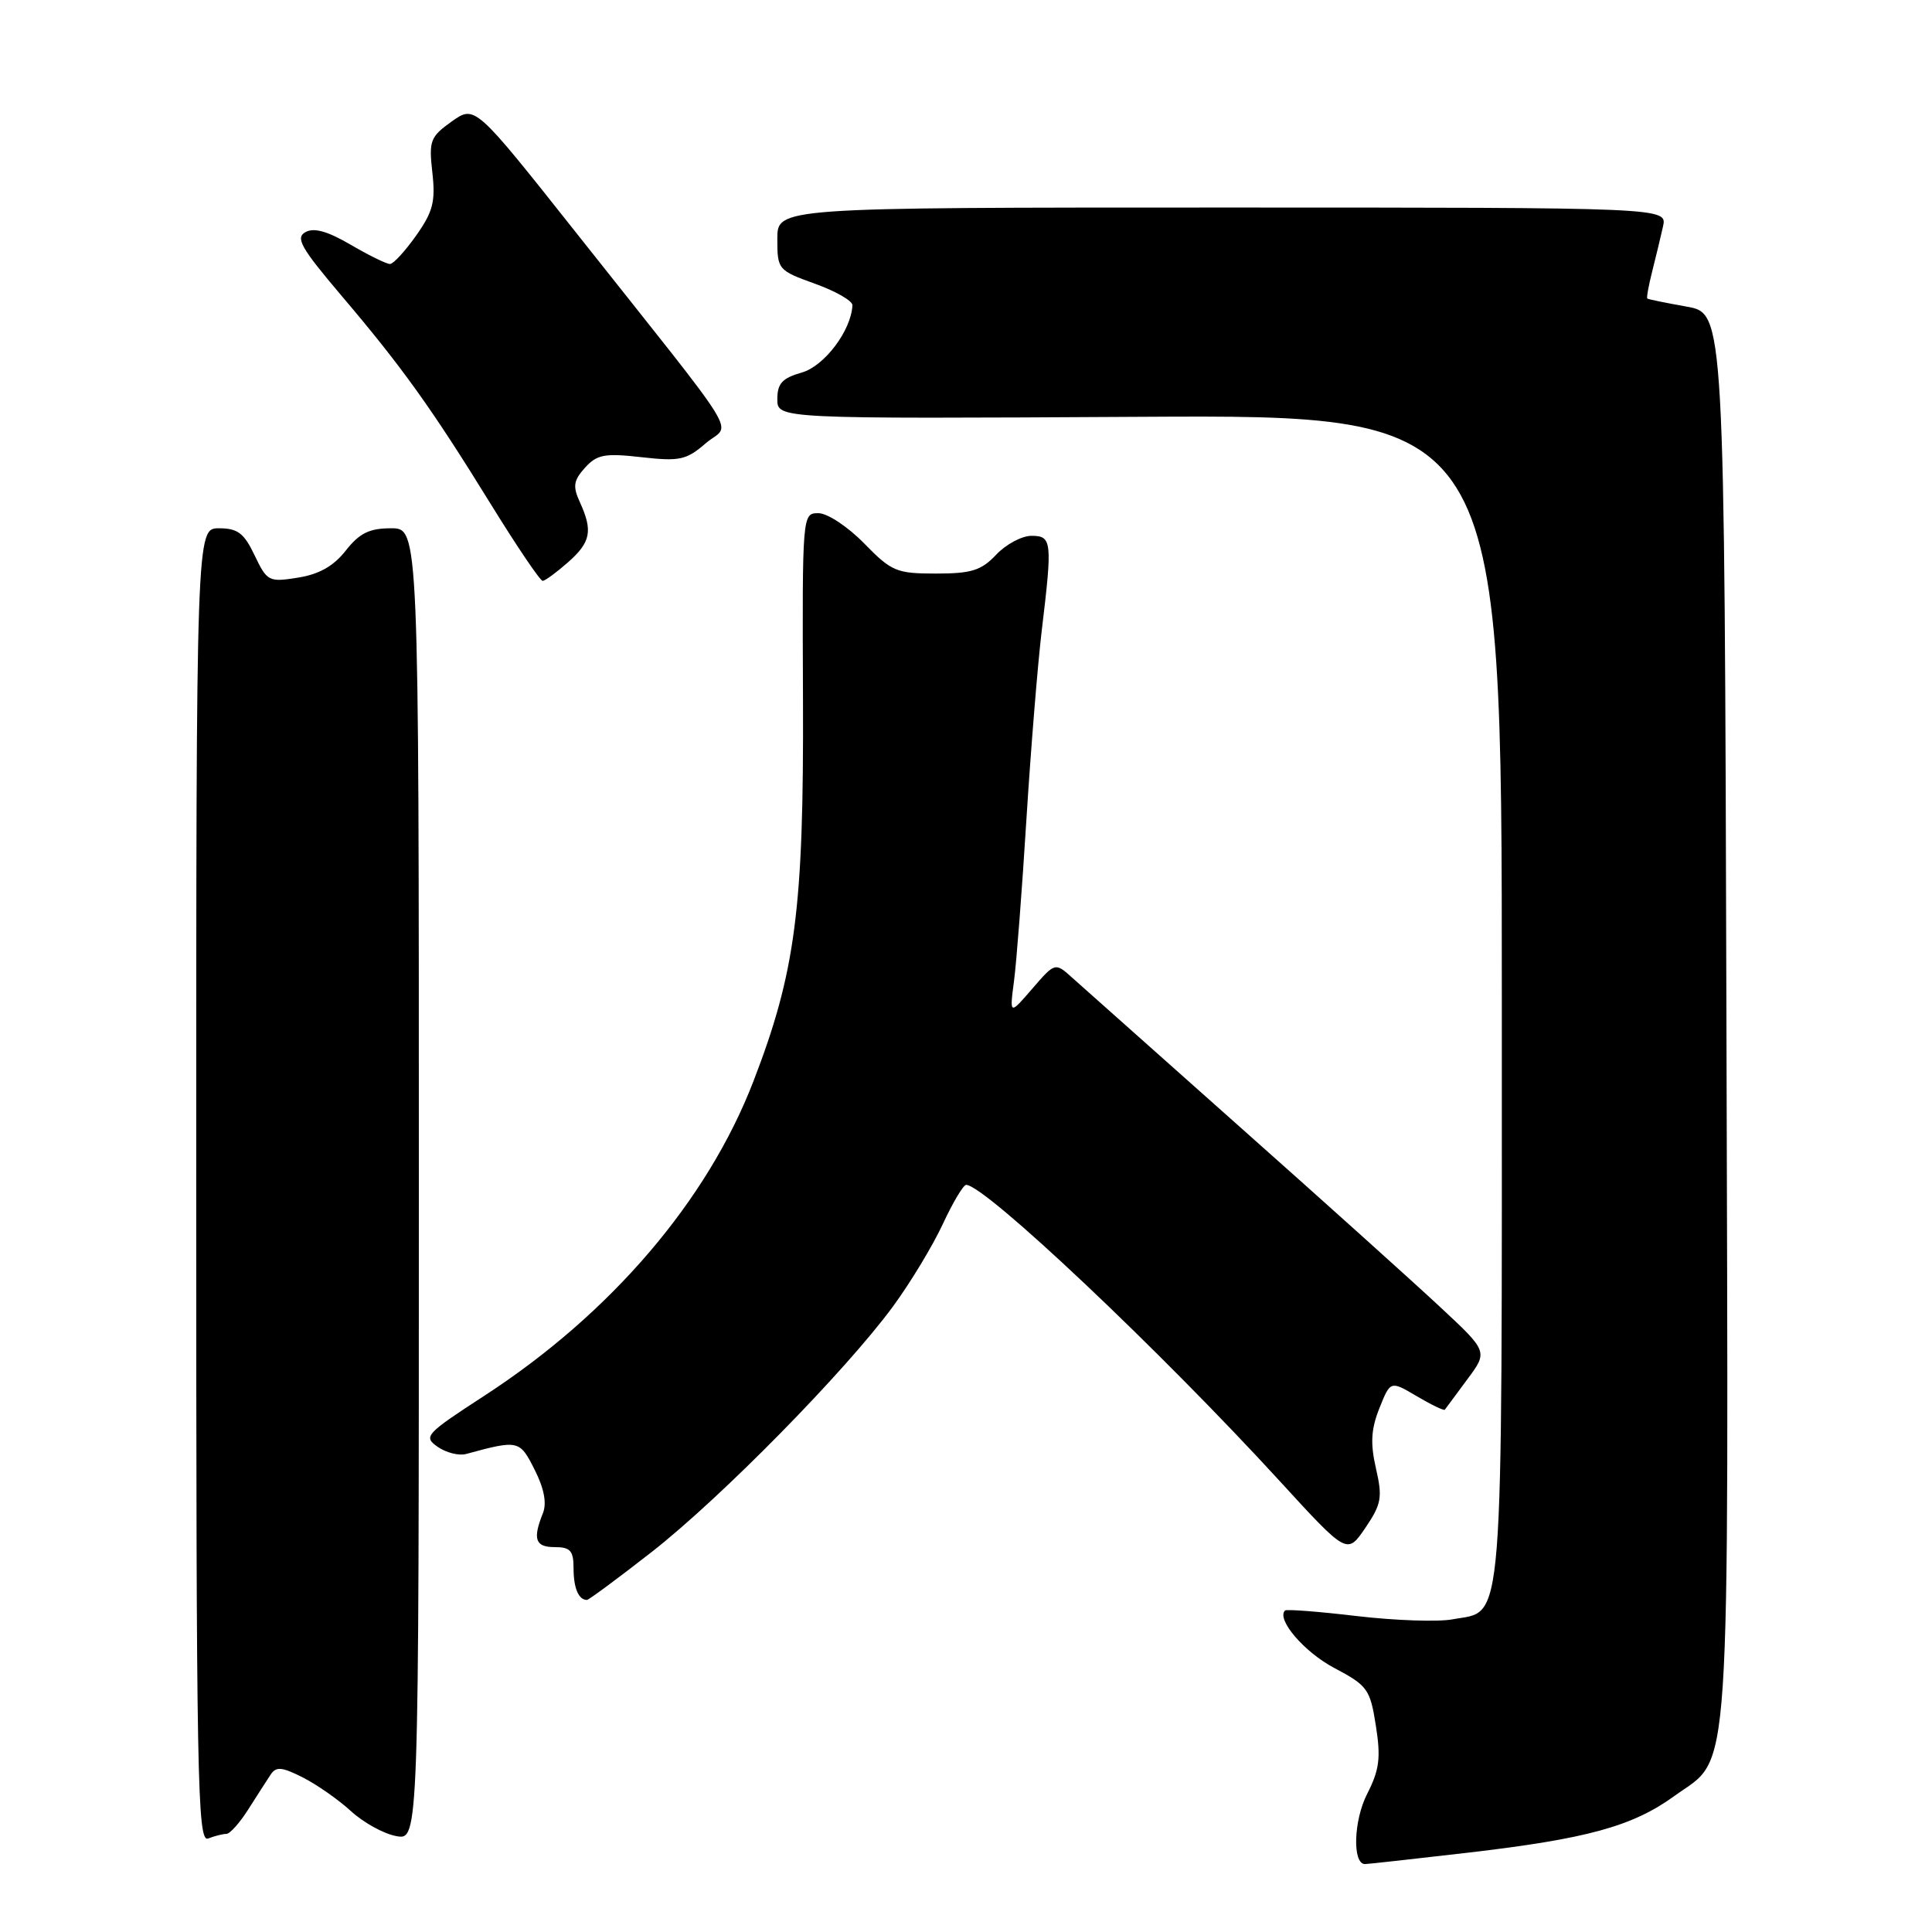 <?xml version="1.0" encoding="UTF-8" standalone="no"?>
<!DOCTYPE svg PUBLIC "-//W3C//DTD SVG 1.1//EN" "http://www.w3.org/Graphics/SVG/1.1/DTD/svg11.dtd" >
<svg xmlns="http://www.w3.org/2000/svg" xmlns:xlink="http://www.w3.org/1999/xlink" version="1.1" viewBox="0 0 256 256">
 <g >
 <path fill="currentColor"
d=" M 194.51 245.49 C 210.31 243.65 216.32 242.00 221.89 237.96 C 229.47 232.48 229.04 238.89 228.76 134.78 C 228.50 41.52 228.50 41.52 223.50 40.63 C 220.75 40.14 218.40 39.66 218.28 39.56 C 218.15 39.47 218.45 37.84 218.93 35.94 C 219.41 34.05 220.05 31.38 220.36 30.00 C 220.91 27.50 220.91 27.50 161.96 27.50 C 103.00 27.50 103.00 27.50 103.00 31.65 C 103.00 35.72 103.09 35.83 108.00 37.60 C 110.75 38.59 112.98 39.87 112.95 40.45 C 112.80 43.78 109.25 48.50 106.25 49.36 C 103.65 50.10 103.00 50.81 103.00 52.89 C 103.00 55.50 103.00 55.50 151.00 55.23 C 199.00 54.96 199.00 54.96 199.00 132.26 C 199.00 217.92 199.37 213.28 192.47 214.57 C 190.56 214.93 184.86 214.73 179.81 214.14 C 174.75 213.54 170.46 213.21 170.27 213.40 C 169.10 214.57 172.82 218.92 176.81 221.02 C 181.21 223.35 181.55 223.82 182.31 228.67 C 182.98 232.92 182.78 234.51 181.16 237.69 C 179.35 241.22 179.18 247.00 180.87 247.00 C 181.22 247.00 187.36 246.32 194.51 245.49 Z  M 30.00 243.00 C 30.46 243.00 31.77 241.54 32.90 239.75 C 34.04 237.96 35.36 235.90 35.85 235.16 C 36.58 234.05 37.33 234.11 40.12 235.52 C 41.98 236.46 44.85 238.47 46.50 239.98 C 48.15 241.50 50.85 242.99 52.50 243.29 C 55.50 243.85 55.50 243.85 55.50 156.93 C 55.50 70.00 55.50 70.00 51.82 70.00 C 48.94 70.00 47.64 70.64 45.82 72.95 C 44.21 75.01 42.28 76.10 39.48 76.54 C 35.62 77.16 35.39 77.04 33.74 73.59 C 32.34 70.64 31.49 70.00 29.02 70.00 C 26.00 70.00 26.00 70.00 26.00 157.11 C 26.00 236.13 26.15 244.16 27.58 243.61 C 28.45 243.27 29.54 243.00 30.00 243.00 Z  M 86.36 205.64 C 95.53 198.47 112.07 181.64 118.34 173.09 C 120.63 169.97 123.59 165.07 124.92 162.21 C 126.25 159.34 127.65 157.00 128.02 157.00 C 130.49 157.00 153.73 178.95 169.57 196.25 C 178.50 206.00 178.50 206.00 180.91 202.46 C 183.05 199.30 183.21 198.43 182.32 194.57 C 181.56 191.24 181.67 189.38 182.78 186.59 C 184.24 182.94 184.24 182.94 187.74 185.01 C 189.67 186.15 191.34 186.95 191.45 186.79 C 191.57 186.63 192.90 184.83 194.41 182.79 C 197.17 179.09 197.17 179.09 190.83 173.19 C 187.35 169.94 175.50 159.28 164.50 149.51 C 153.50 139.73 143.44 130.78 142.15 129.62 C 139.81 127.50 139.81 127.50 136.79 131.00 C 133.77 134.50 133.77 134.50 134.36 130.00 C 134.69 127.53 135.43 117.85 136.01 108.50 C 136.60 99.15 137.51 87.91 138.04 83.53 C 139.46 71.70 139.39 71.00 136.67 71.00 C 135.40 71.00 133.29 72.13 132.00 73.50 C 130.03 75.59 128.73 76.00 124.03 76.00 C 118.79 76.00 118.14 75.73 114.50 72.00 C 112.34 69.79 109.63 68.00 108.45 68.00 C 106.31 68.00 106.30 68.07 106.40 92.75 C 106.51 120.37 105.42 128.80 99.83 143.28 C 93.73 159.10 80.93 174.06 64.20 184.93 C 56.37 190.02 56.06 190.36 57.99 191.71 C 59.11 192.49 60.80 192.92 61.76 192.66 C 68.71 190.77 68.86 190.81 70.84 194.74 C 72.10 197.23 72.47 199.18 71.94 200.50 C 70.56 203.95 70.92 205.00 73.50 205.00 C 75.58 205.00 76.00 205.48 76.00 207.83 C 76.00 210.43 76.67 212.00 77.77 212.00 C 78.01 212.00 81.88 209.14 86.36 205.64 Z  M 75.25 74.52 C 78.28 71.85 78.58 70.36 76.84 66.55 C 75.87 64.43 75.99 63.67 77.52 61.97 C 79.11 60.22 80.12 60.03 85.00 60.58 C 90.05 61.15 90.94 60.96 93.51 58.74 C 96.83 55.89 99.06 59.51 76.24 30.71 C 62.93 13.91 62.93 13.91 59.85 16.10 C 57.01 18.13 56.81 18.64 57.29 22.87 C 57.72 26.71 57.37 28.06 55.15 31.20 C 53.69 33.27 52.13 34.97 51.68 34.98 C 51.23 34.99 48.88 33.84 46.47 32.43 C 43.39 30.63 41.60 30.13 40.47 30.76 C 39.12 31.51 39.88 32.84 45.18 39.10 C 53.27 48.62 57.19 54.09 65.00 66.75 C 68.48 72.39 71.59 76.99 71.91 76.97 C 72.24 76.95 73.74 75.85 75.25 74.52 Z "/>
</g>
</svg>